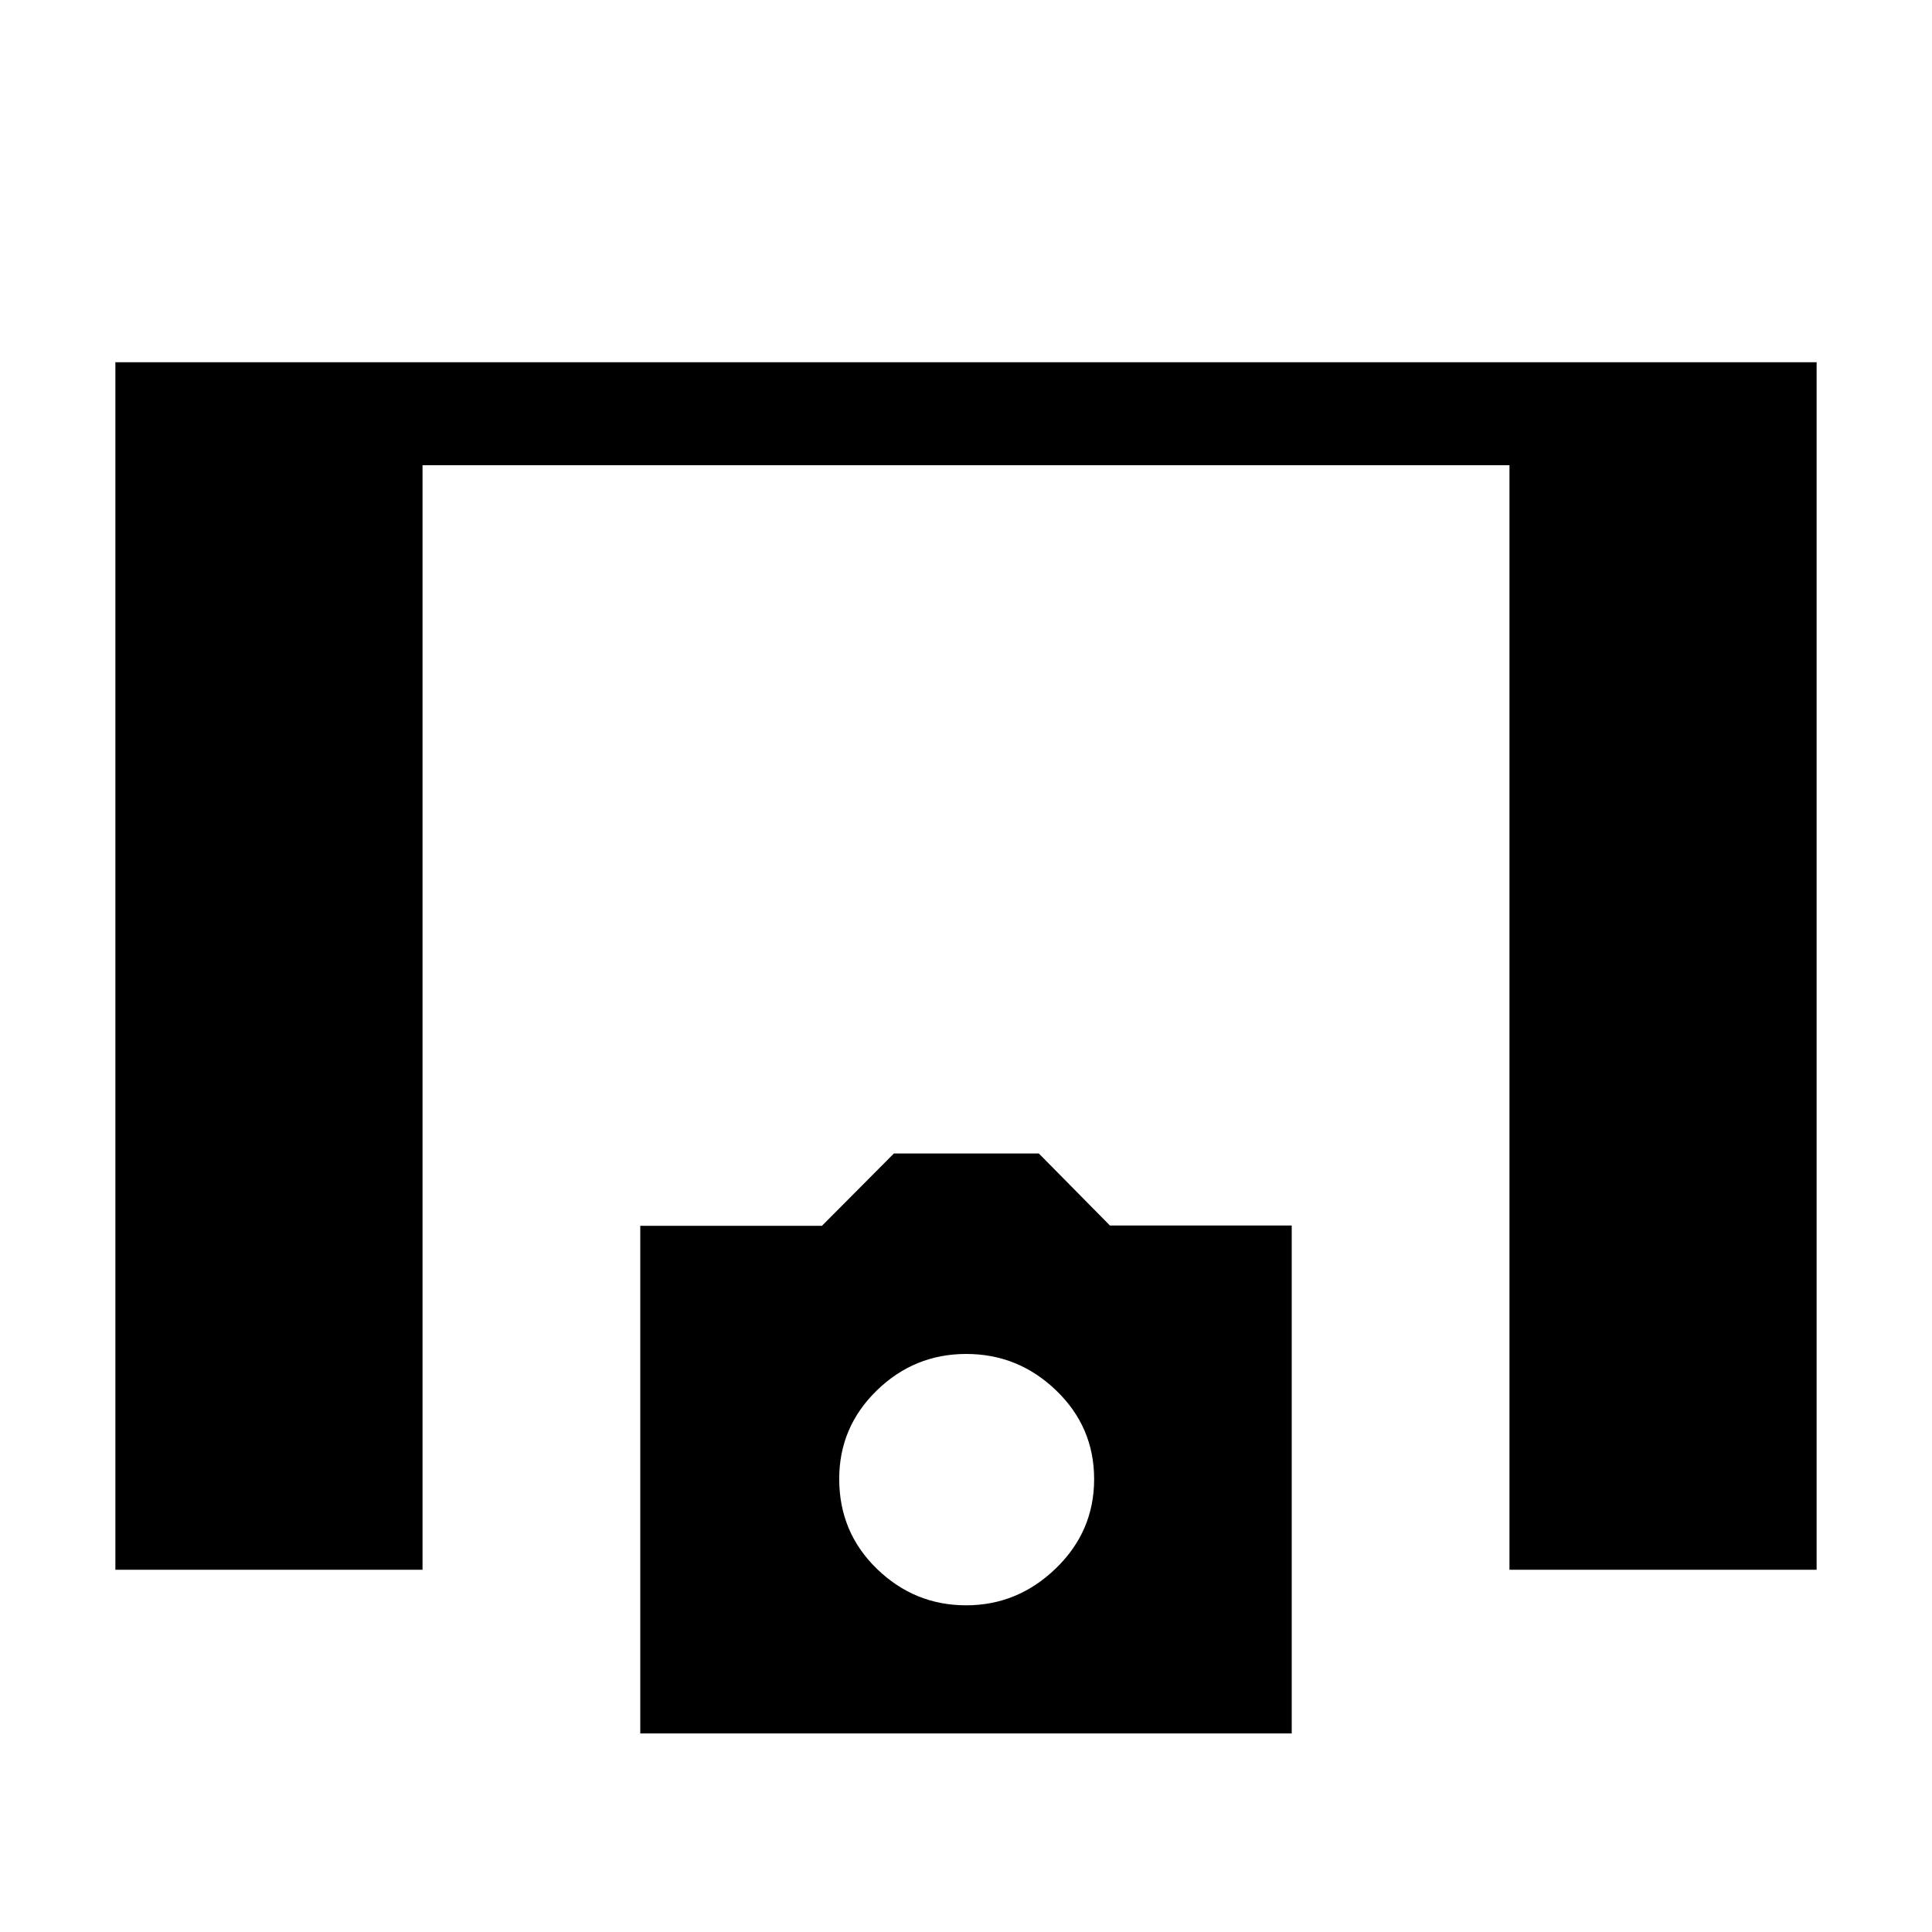 <svg xmlns="http://www.w3.org/2000/svg" height="40" viewBox="0 -960 960 960" width="40"><path d="M57.33-180v-600h845.34v600H750.05v-548.82h-540.1V-180H57.33Zm260.82 81.33V-350.9h90.27l35.76-35.95h72l35.33 35.79h90.34v252.39h-323.7Zm161.91-63.66q25.66 0 44.63-18.39 18.98-18.38 18.98-44.3 0-25.92-18.85-44.06-18.84-18.15-44.69-18.15-25.85 0-44.49 18.18T417-225.16q0 26.54 18.71 44.69 18.7 18.14 44.35 18.14Z"/></svg>